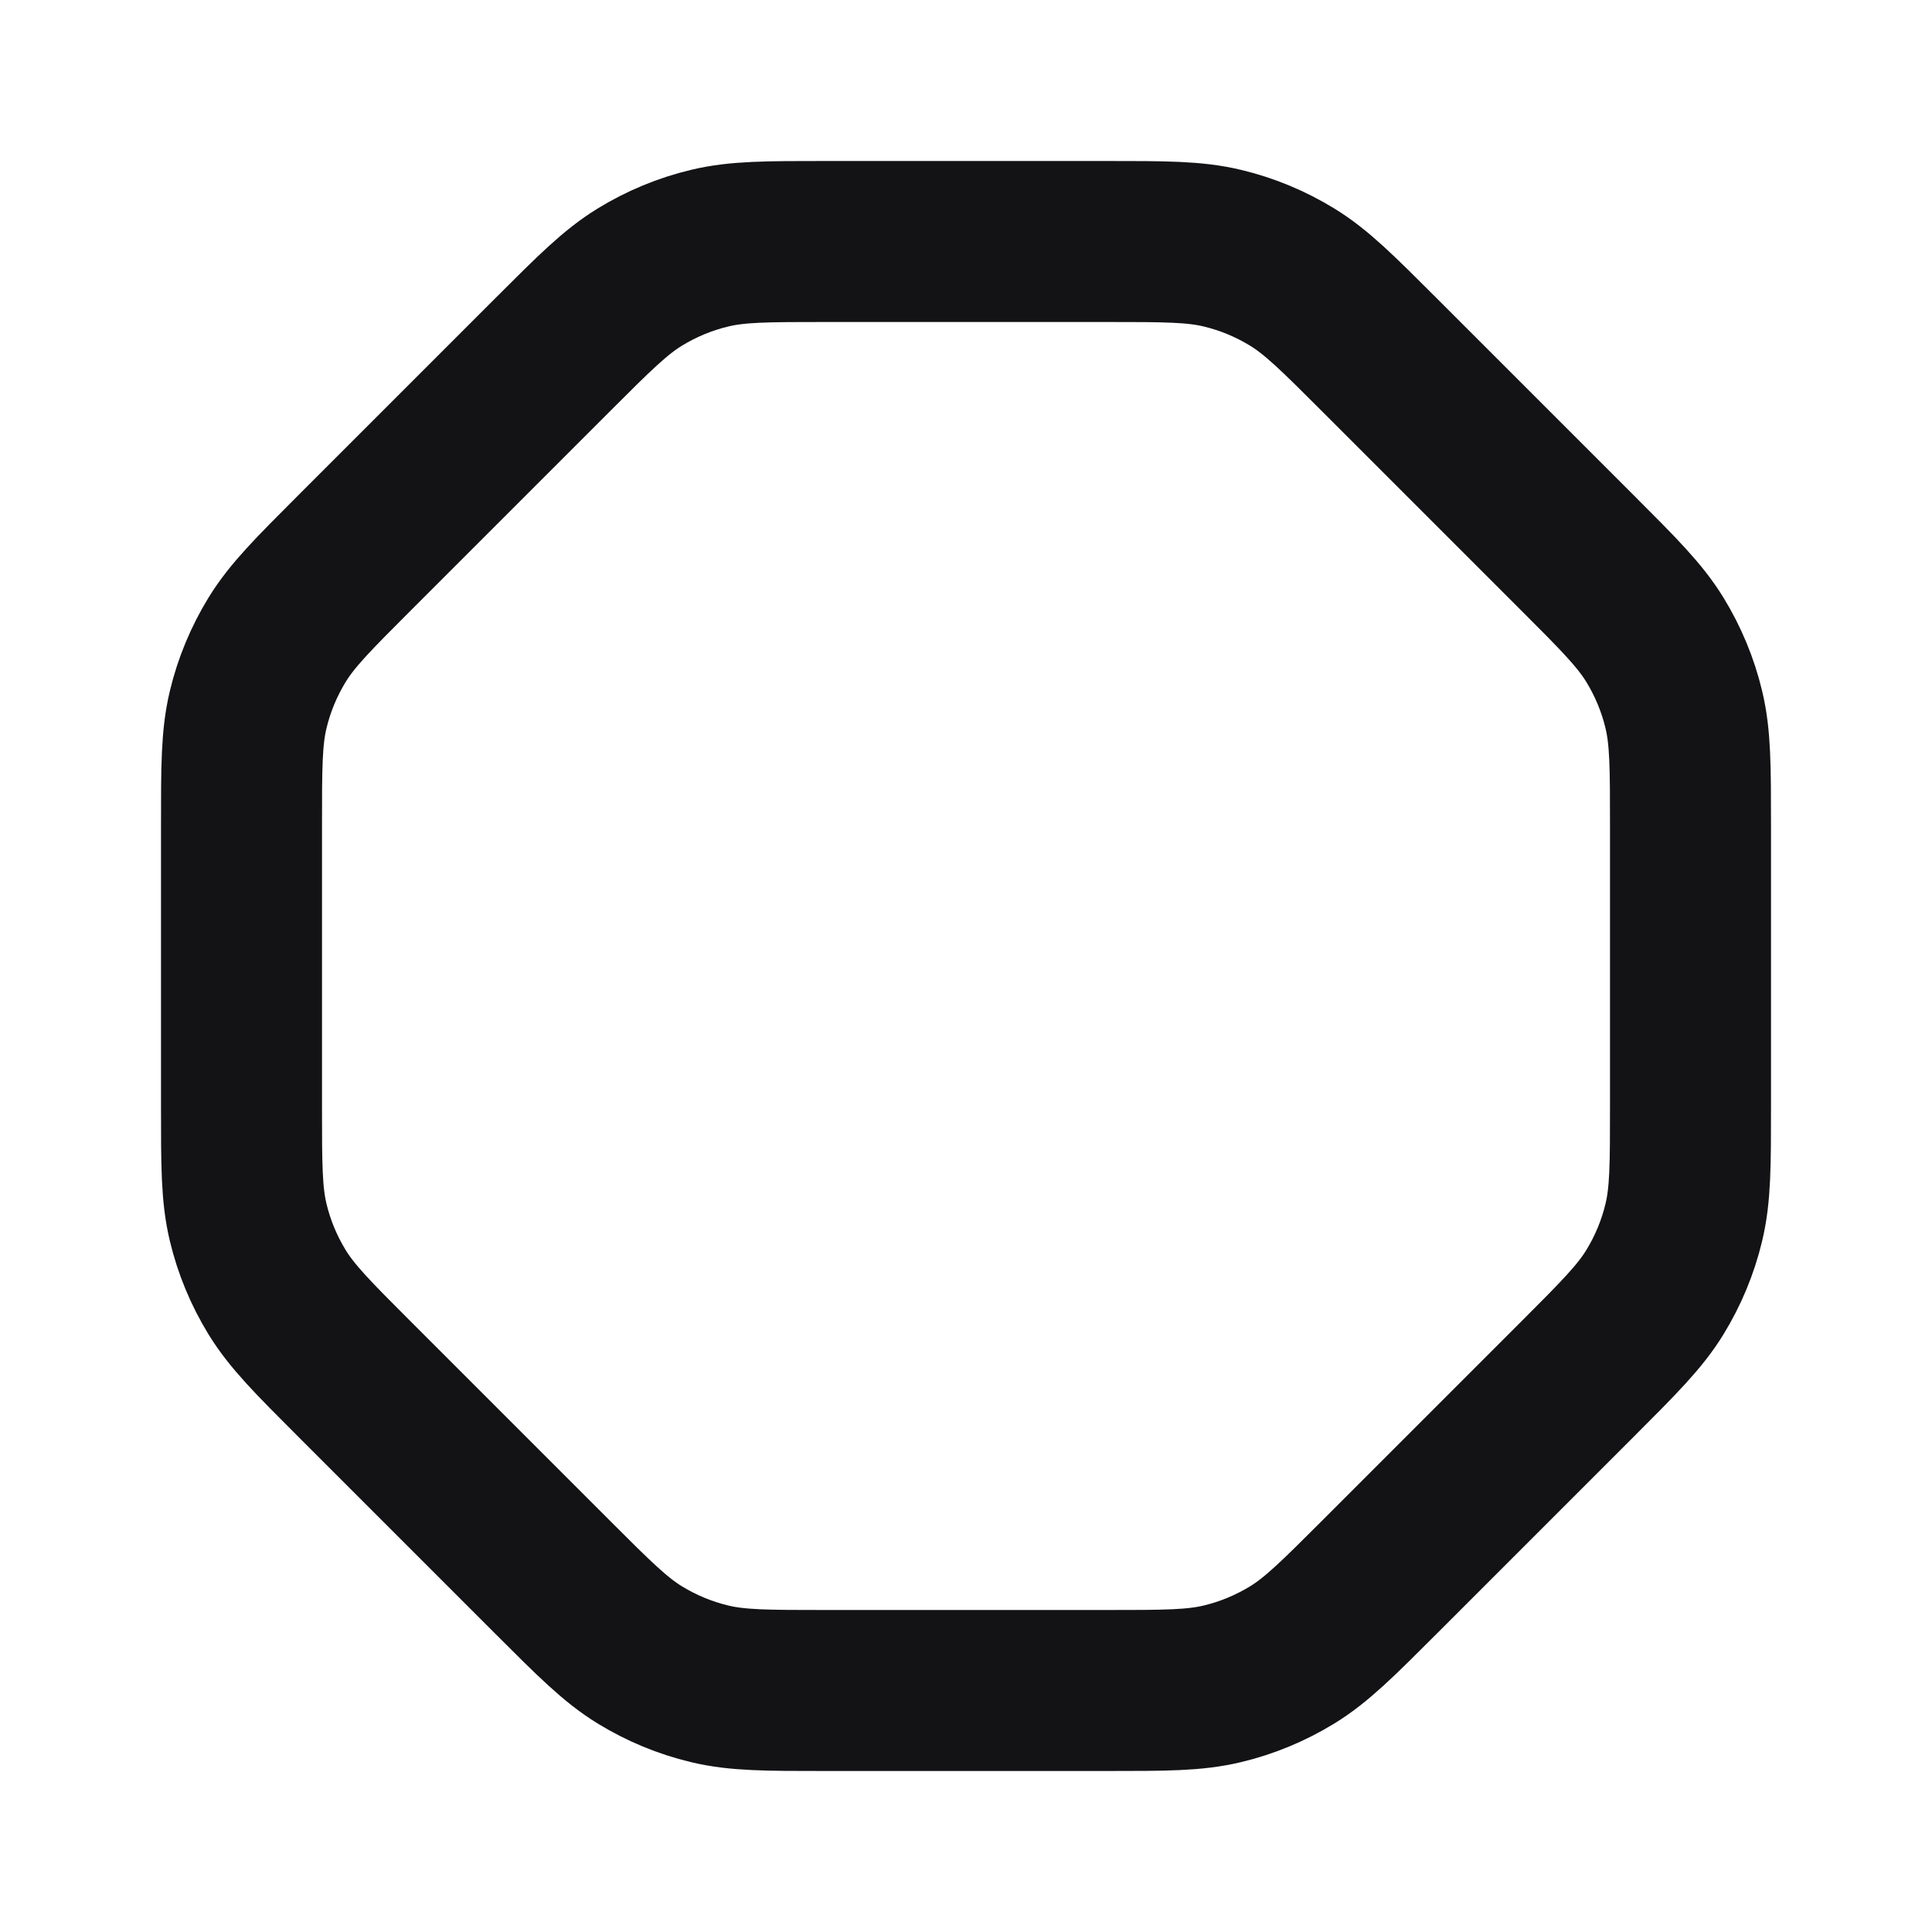 <svg width="24" height="24" viewBox="0 0 24 24" fill="none" xmlns="http://www.w3.org/2000/svg">
<path d="M17.134 4.406C16.615 3.887 16.355 3.628 16.052 3.442C15.784 3.278 15.491 3.156 15.185 3.083C14.84 3 14.473 3 13.739 3H10.261C9.527 3 9.16 3 8.815 3.083C8.509 3.156 8.216 3.278 7.948 3.442C7.645 3.628 7.385 3.887 6.866 4.406L4.406 6.866C3.887 7.385 3.628 7.645 3.442 7.948C3.278 8.216 3.156 8.509 3.083 8.815C3 9.16 3 9.527 3 10.261V13.739C3 14.473 3 14.84 3.083 15.185C3.156 15.491 3.278 15.784 3.442 16.052C3.628 16.355 3.887 16.615 4.406 17.134L6.866 19.594C7.385 20.113 7.645 20.372 7.948 20.558C8.216 20.722 8.509 20.844 8.815 20.917C9.16 21 9.527 21 10.261 21H13.739C14.473 21 14.84 21 15.185 20.917C15.491 20.844 15.784 20.722 16.052 20.558C16.355 20.372 16.615 20.113 17.134 19.594L19.594 17.134C20.113 16.615 20.372 16.355 20.558 16.052C20.722 15.784 20.844 15.491 20.917 15.185C21 14.84 21 14.473 21 13.739V10.261C21 9.527 21 9.16 20.917 8.815C20.844 8.509 20.722 8.216 20.558 7.948C20.372 7.645 20.113 7.385 19.594 6.866L17.134 4.406Z" stroke="#131316" stroke-width="2" stroke-linecap="round" stroke-linejoin="round"/>
</svg>
